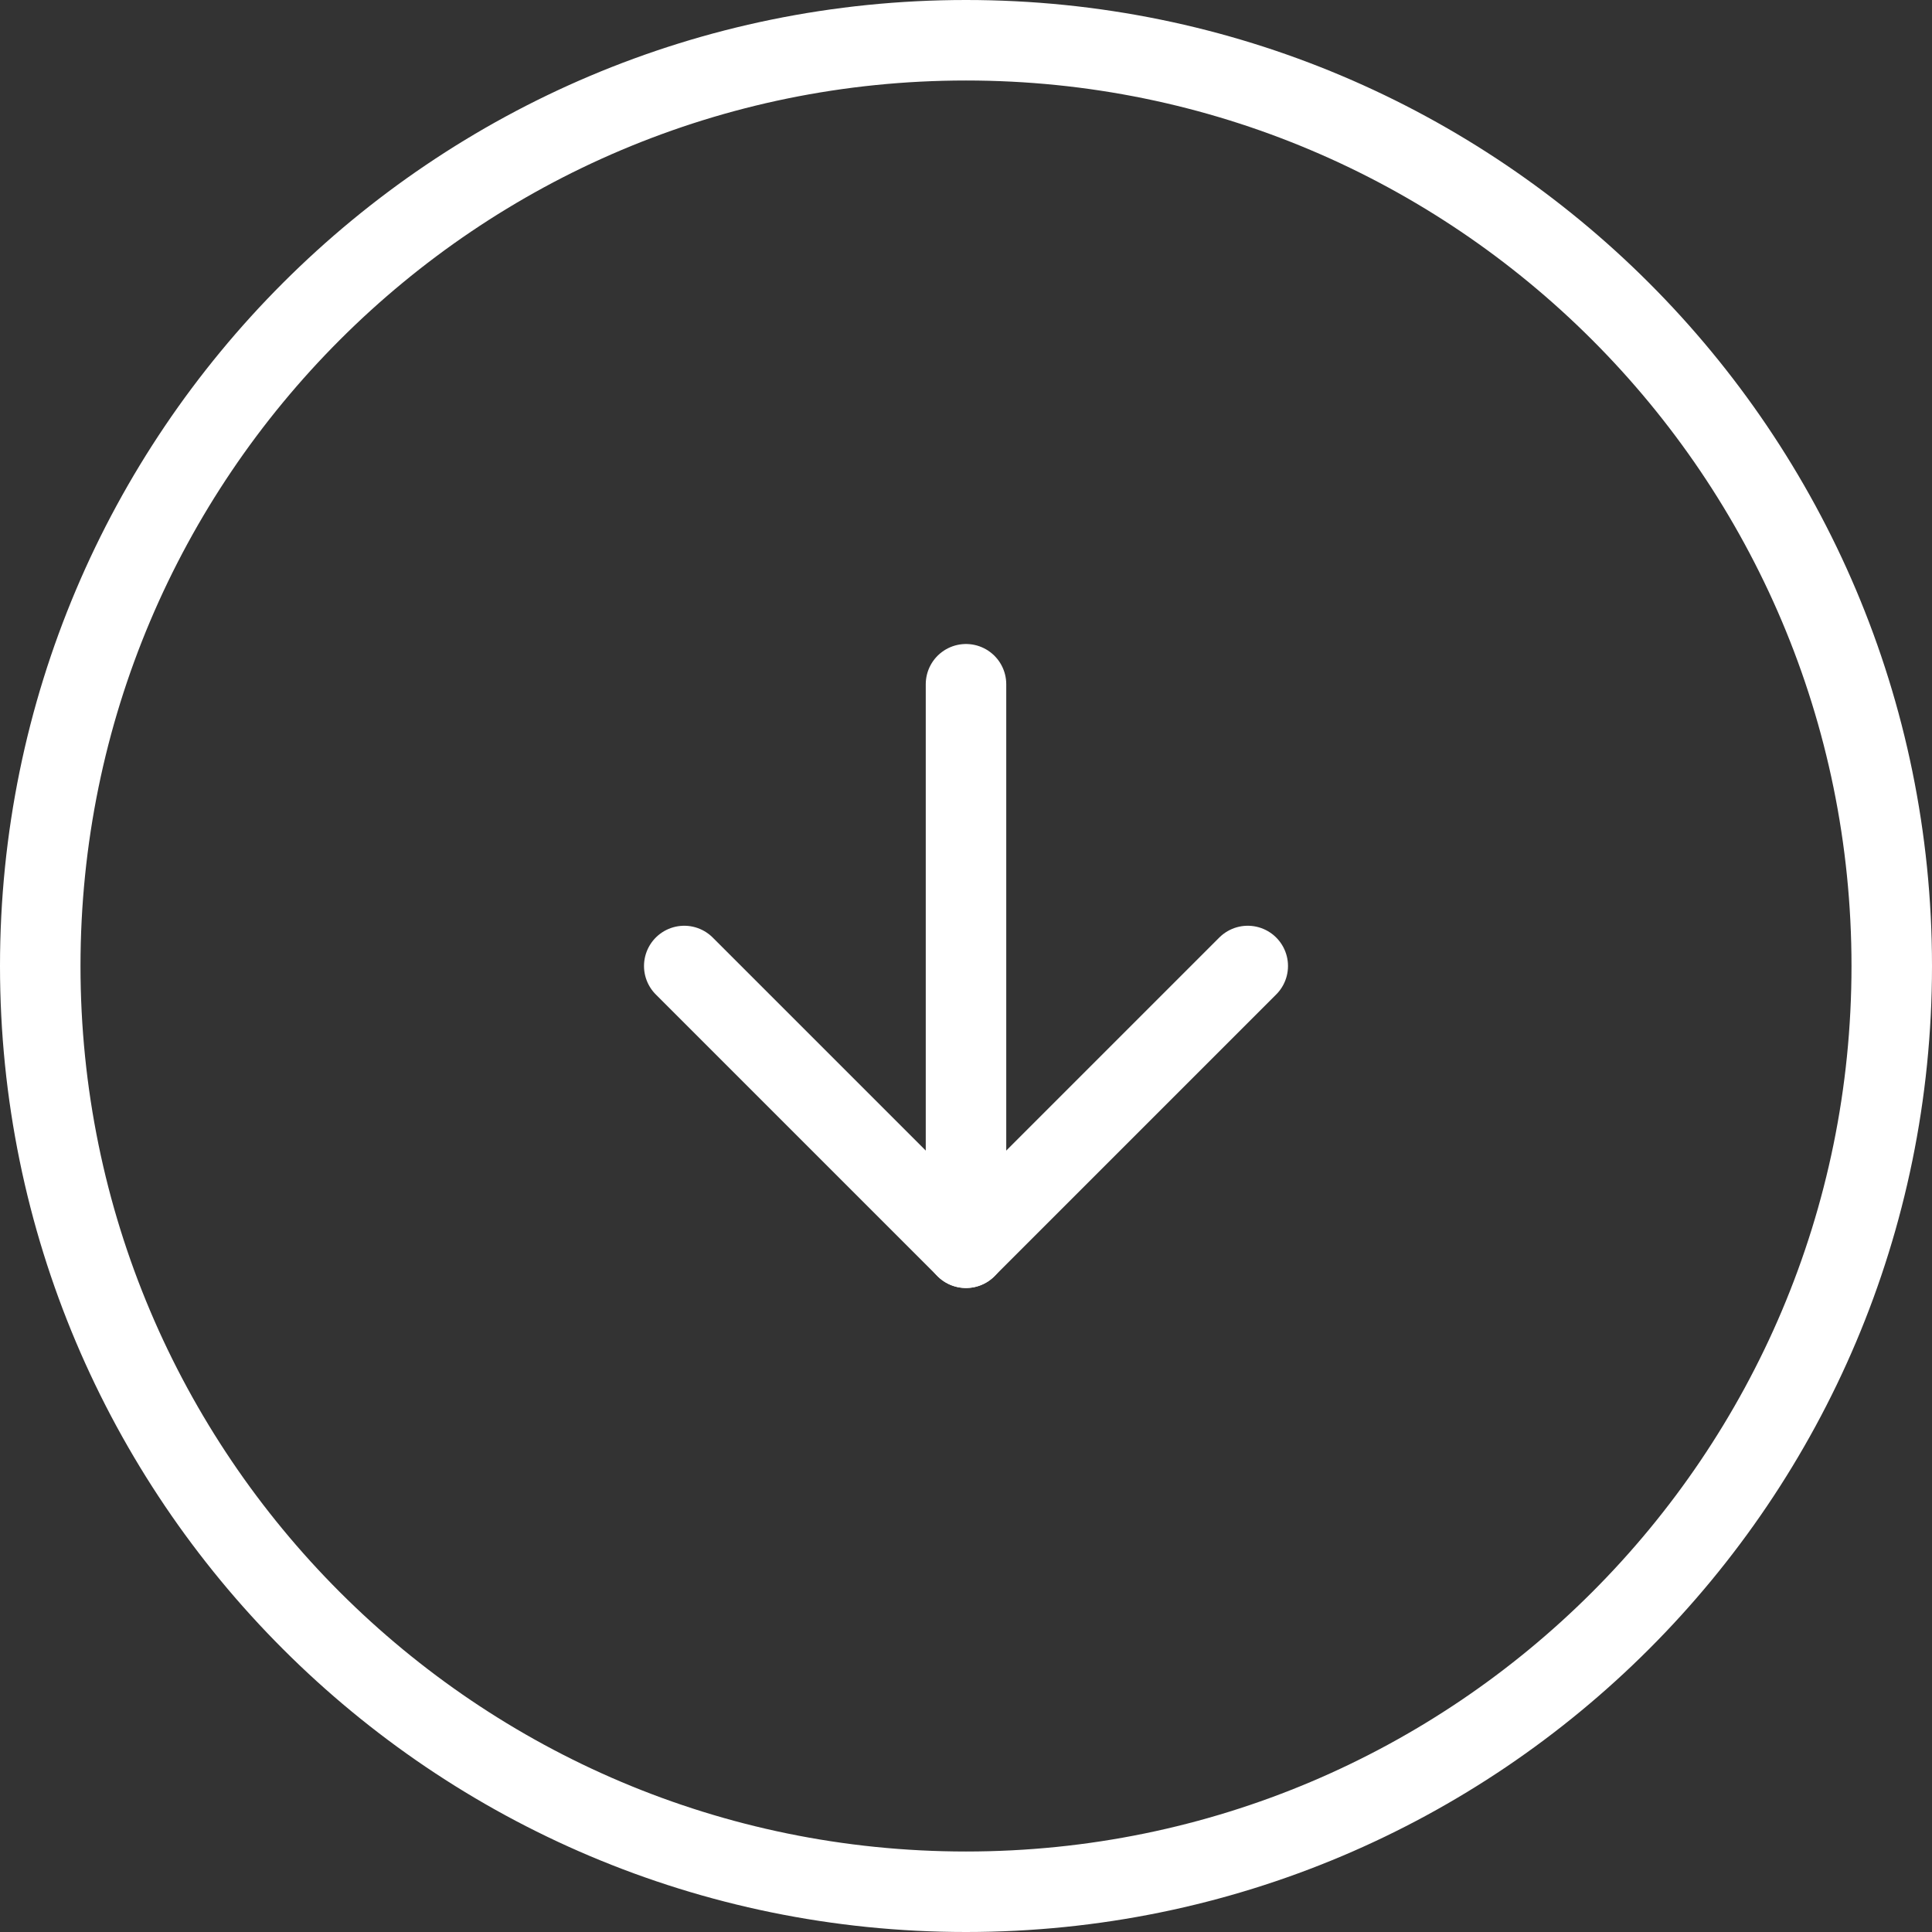 <svg width="24" height="24" viewBox="0 0 24 24" fill="none" xmlns="http://www.w3.org/2000/svg">
<rect x="0" y="0" width="24" height="24" fill="#333333" stroke="none"/>
<g clip-path="url(#clip0_943_51799)">
<path d="M0.5 12C0.5 5.649 5.649 0.5 12 0.5C18.351 0.5 23.5 5.649 23.5 12C23.5 18.351 18.351 23.5 12 23.5C5.649 23.5 0.5 18.351 0.5 12Z" stroke="white"/>
<path d="M12 8.5L12 15.5" stroke="white" stroke-linecap="round" stroke-linejoin="round"/>
<path d="M15.5 12L12 15.5L8.5 12" stroke="white" stroke-linecap="round" stroke-linejoin="round"/>
</g>
<defs>
<clipPath id="clip0_943_51799">
<rect width="24" height="24" fill="white"/>
</clipPath>
</defs>
</svg>
